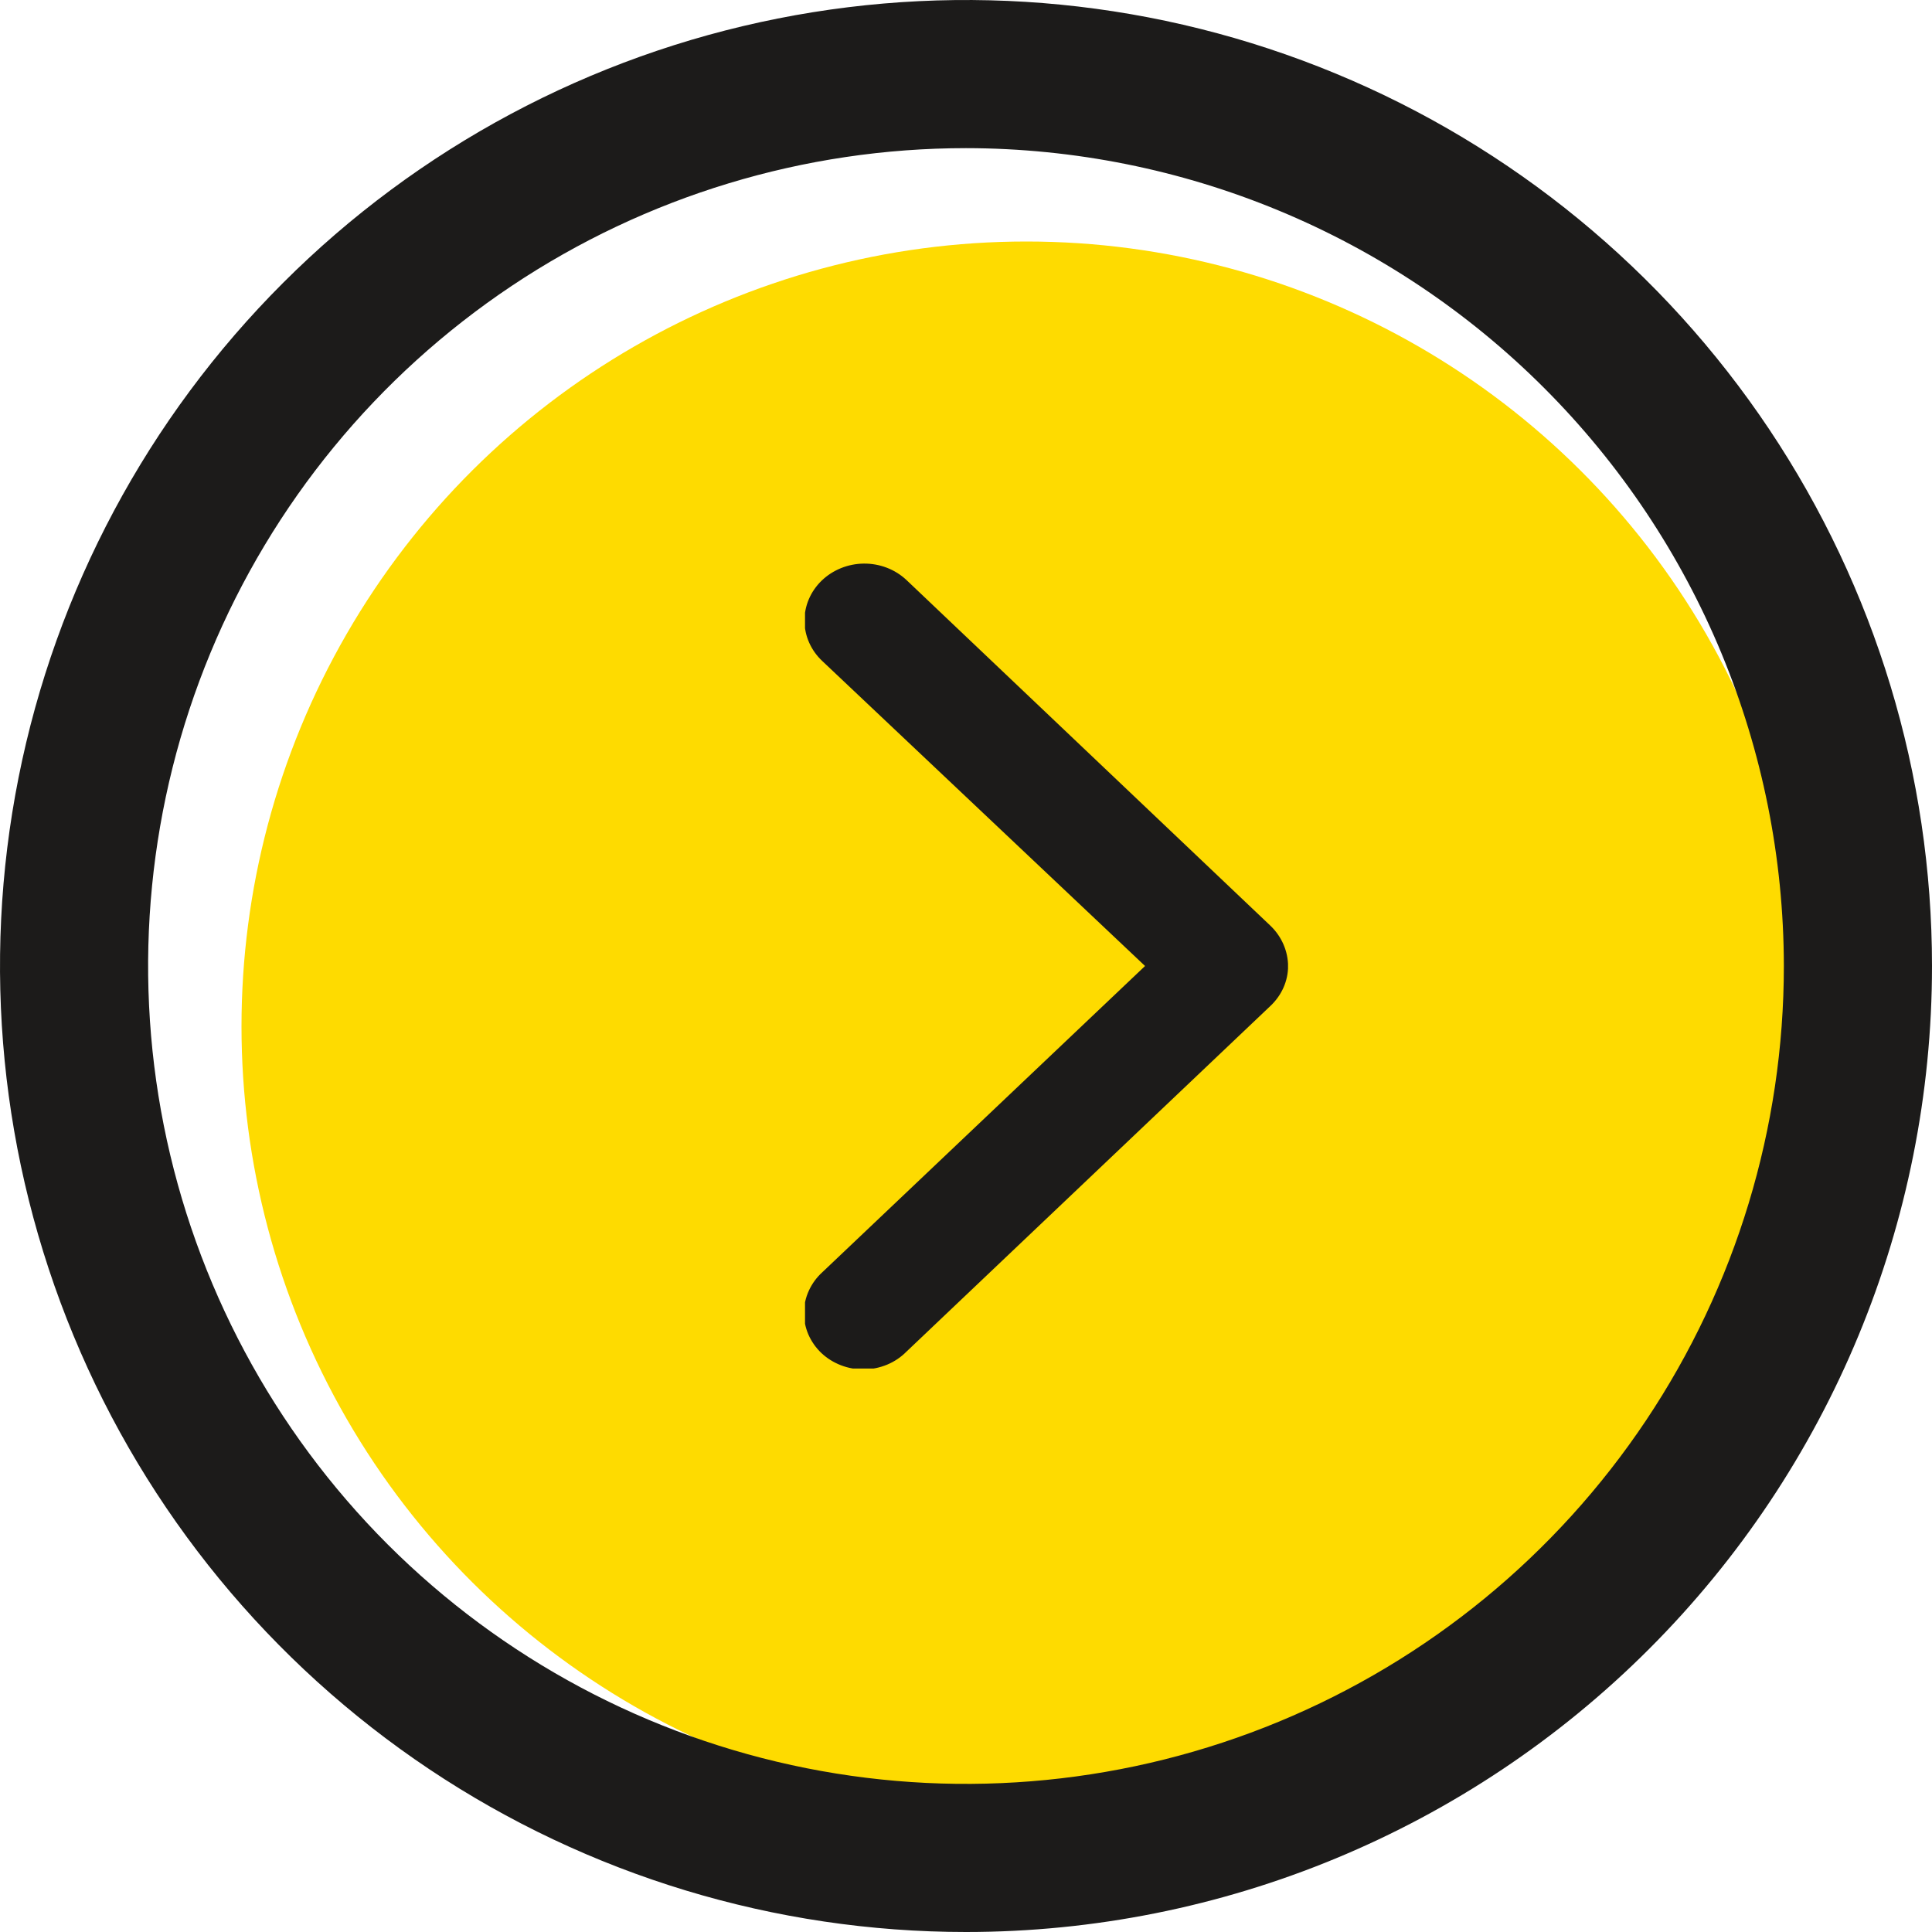 <svg width="28" height="28" viewBox="0 0 28 28" fill="none" xmlns="http://www.w3.org/2000/svg">
<ellipse cx="14.875" cy="14.875" rx="11.375" ry="11.375" transform="rotate(90 14.875 14.875)" fill="#FEDB00"/>
<g clip-path="url(#clip0)">
<path d="M14 28C11.231 28 8.524 27.179 6.222 25.641C3.92 24.102 2.125 21.916 1.066 19.358C0.006 16.799 -0.271 13.985 0.269 11.269C0.809 8.553 2.143 6.058 4.101 4.101C6.058 2.143 8.553 0.809 11.269 0.269C13.985 -0.271 16.799 0.006 19.358 1.066C21.916 2.125 24.102 3.92 25.641 6.222C27.179 8.524 28 11.231 28 14C28 17.713 26.525 21.274 23.899 23.899C21.274 26.525 17.713 28 14 28ZM14 2.147C11.656 2.147 9.364 2.842 7.415 4.144C5.465 5.447 3.946 7.298 3.049 9.464C2.152 11.63 1.917 14.013 2.374 16.312C2.832 18.612 3.961 20.724 5.618 22.382C7.276 24.039 9.388 25.168 11.688 25.626C13.987 26.083 16.37 25.848 18.536 24.951C20.702 24.054 22.553 22.535 23.856 20.585C25.158 18.636 25.853 16.344 25.853 14C25.85 10.857 24.6 7.844 22.378 5.622C20.156 3.4 17.143 2.15 14 2.147Z" fill="#1C1B1A"/>
</g>
<g clip-path="url(#clip1)">
<path d="M18.668 14C18.668 14.215 18.577 14.421 18.417 14.574L13.136 19.59C13.057 19.67 12.963 19.733 12.858 19.777C12.752 19.821 12.639 19.845 12.524 19.846C12.409 19.848 12.296 19.828 12.189 19.787C12.082 19.746 11.986 19.686 11.904 19.609C11.823 19.532 11.759 19.44 11.715 19.339C11.672 19.238 11.65 19.13 11.651 19.02C11.653 18.911 11.677 18.804 11.723 18.704C11.769 18.604 11.835 18.513 11.918 18.438L16.595 14L11.918 9.581C11.754 9.428 11.661 9.219 11.659 9C11.657 8.781 11.747 8.571 11.908 8.415C12.07 8.259 12.29 8.17 12.52 8.168C12.75 8.166 12.972 8.251 13.136 8.405L18.417 13.421C18.576 13.576 18.666 13.784 18.668 14Z" fill="#1C1B1A"/>
</g>
<defs>
<clipPath id="clip0">
<rect width="28" height="28" fill="white"/>
</clipPath>
<clipPath id="clip1">
<rect width="7" height="11.667" fill="white" transform="translate(11.667 8.167)"/>
</clipPath>
</defs>
</svg>
